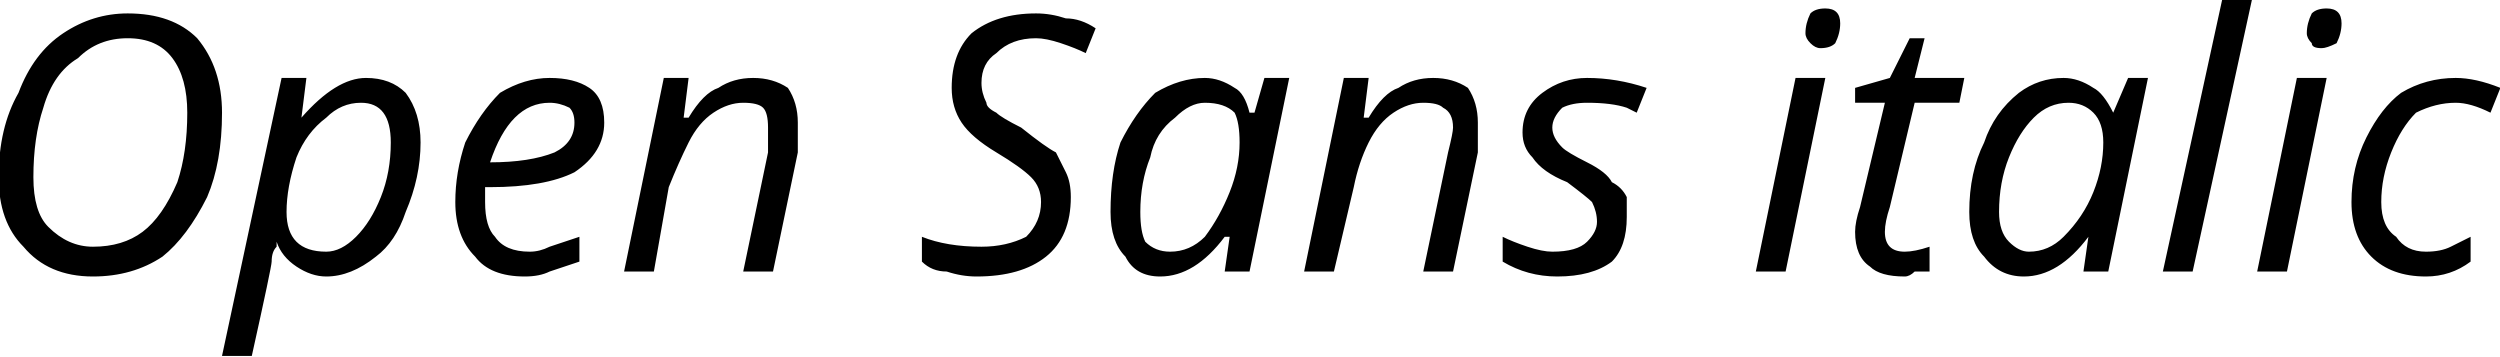 <svg xmlns="http://www.w3.org/2000/svg" viewBox="5.273 45.297 503.648 72"><path d="M50 68L50 68Q50 78 47 85Q43 93 38 97Q32 101 24 101L24 101Q15 101 10 95Q5 90 5 81L5 81Q5 71 9 64Q12 56 18 52Q24 48 31 48L31 48Q40 48 45 53Q50 59 50 68ZM31 53L31 53Q25 53 21 57Q16 60 14 67Q12 73 12 81L12 81Q12 88 15 91Q19 95 24 95L24 95Q30 95 34 92Q38 89 41 82Q43 76 43 68L43 68Q43 61 40 57Q37 53 31 53ZM71 101L71 101Q68 101 65 99Q62 97 61 94L61 94L61 94L61 95Q60 96 60 98Q60 99 56 117L56 117L50 117L62 61L67 61L66 69L66 69Q73 61 79 61L79 61Q84 61 87 64Q90 68 90 74L90 74Q90 81 87 88Q85 94 81 97Q76 101 71 101ZM78 66L78 66Q74 66 71 69Q67 72 65 77Q63 83 63 88L63 88Q63 92 65 94Q67 96 71 96L71 96Q74 96 77 93Q80 90 82 85Q84 80 84 74L84 74Q84 66 78 66ZM111 101L111 101Q104 101 101 97Q97 93 97 86L97 86Q97 80 99 74Q102 68 106 64Q111 61 116 61L116 61Q121 61 124 63Q127 65 127 70L127 70Q127 76 121 80Q115 83 104 83L104 83L103 83L103 86Q103 91 105 93Q107 96 112 96L112 96Q114 96 116 95Q119 94 122 93L122 93L122 98Q119 99 116 100Q114 101 111 101ZM116 66L116 66Q112 66 109 69Q106 72 104 78L104 78L104 78Q112 78 117 76Q121 74 121 70L121 70Q121 68 120 67Q118 66 116 66ZM161 100L155 100L160 76Q160 72 160 71L160 71Q160 68 159 67Q158 66 155 66L155 66Q152 66 149 68Q146 70 144 74Q142 78 140 83L140 83L137 100L131 100L139 61L144 61L143 69L144 69Q147 64 150 63Q153 61 157 61L157 61Q161 61 164 63Q166 66 166 70L166 70Q166 73 166 76L166 76L161 100ZM221 85L221 85Q221 93 216 97Q211 101 202 101L202 101Q199 101 196 100Q193 100 191 98L191 98L191 93Q196 95 203 95L203 95Q208 95 212 93Q215 90 215 86L215 86Q215 83 213 81Q211 79 206 76L206 76Q201 73 199 70Q197 67 197 63L197 63Q197 56 201 52Q206 48 214 48L214 48Q217 48 220 49Q223 49 226 51L226 51L224 56Q222 55 219 54Q216 53 214 53L214 53Q209 53 206 56Q203 58 203 62L203 62Q203 64 204 66Q204 67 206 68Q207 69 211 71L211 71Q216 75 218 76Q219 78 220 80Q221 82 221 85ZM248 61L248 61Q251 61 254 63Q256 64 257 68L257 68L258 68L260 61L265 61L257 100L252 100L253 93L252 93Q246 101 239 101L239 101Q234 101 232 97Q229 94 229 88L229 88Q229 80 231 74Q234 68 238 64Q243 61 248 61ZM241 96L241 96Q245 96 248 93Q251 89 253 84Q255 79 255 74L255 74Q255 70 254 68Q252 66 248 66L248 66Q245 66 242 69Q238 72 237 77Q235 82 235 88L235 88Q235 92 236 94Q238 96 241 96ZM298 100L292 100L297 76Q298 72 298 71L298 71Q298 68 296 67Q295 66 292 66L292 66Q289 66 286 68Q283 70 281 74Q279 78 278 83L278 83L274 100L268 100L276 61L281 61L280 69L281 69Q284 64 287 63Q290 61 294 61L294 61Q298 61 301 63Q303 66 303 70L303 70Q303 73 303 76L303 76L298 100ZM333 89L333 89Q333 95 330 98Q326 101 319 101L319 101Q313 101 308 98L308 98L308 93Q310 94 313 95Q316 96 318 96L318 96Q323 96 325 94Q327 92 327 90L327 90Q327 88 326 86Q325 85 321 82L321 82Q316 80 314 77Q312 75 312 72L312 72Q312 67 316 64Q320 61 325 61L325 61Q331 61 337 63L337 63L335 68L333 67Q330 66 325 66L325 66Q322 66 320 67Q318 69 318 71L318 71Q318 73 320 75Q321 76 325 78L325 78Q329 80 330 82Q332 83 333 85Q333 87 333 89ZM373 61L365 100L359 100L367 61L373 61ZM369 52L369 52Q369 50 370 48Q371 47 373 47L373 47Q376 47 376 50L376 50Q376 52 375 54Q374 55 372 55L372 55Q371 55 370 54Q369 53 369 52ZM389 96L389 96Q391 96 394 95L394 95L394 100Q393 100 391 100Q390 101 389 101L389 101Q384 101 382 99Q379 97 379 92L379 92Q379 90 380 87L380 87L385 66L379 66L379 63L386 61L390 53L393 53L391 61L401 61L400 66L391 66L386 87Q385 90 385 92L385 92Q385 94 386 95Q387 96 389 96ZM421 61L421 61Q424 61 427 63Q429 64 431 68L431 68L431 68L434 61L438 61L430 100L425 100L426 93L426 93Q420 101 413 101L413 101Q408 101 405 97Q402 94 402 88L402 88Q402 80 405 74Q407 68 412 64Q416 61 421 61ZM414 96L414 96Q418 96 421 93Q425 89 427 84Q429 79 429 74L429 74Q429 70 427 68Q425 66 422 66L422 66Q418 66 415 69Q412 72 410 77Q408 82 408 88L408 88Q408 92 410 94Q412 96 414 96ZM459 45L447 100L441 100L453 45L459 45ZM474 61L466 100L460 100L468 61L474 61ZM470 52L470 52Q470 50 471 48Q472 47 474 47L474 47Q477 47 477 50L477 50Q477 52 476 54Q474 55 473 55L473 55Q471 55 471 54Q470 53 470 52ZM494 101L494 101Q487 101 483 97Q479 93 479 86L479 86Q479 79 482 73Q485 67 489 64Q494 61 500 61L500 61Q504 61 509 63L509 63L507 68Q503 66 500 66L500 66Q496 66 492 68Q489 71 487 76Q485 81 485 86L485 86Q485 91 488 93Q490 96 494 96L494 96Q497 96 499 95Q501 94 503 93L503 93L503 98Q499 101 494 101Z"/></svg>